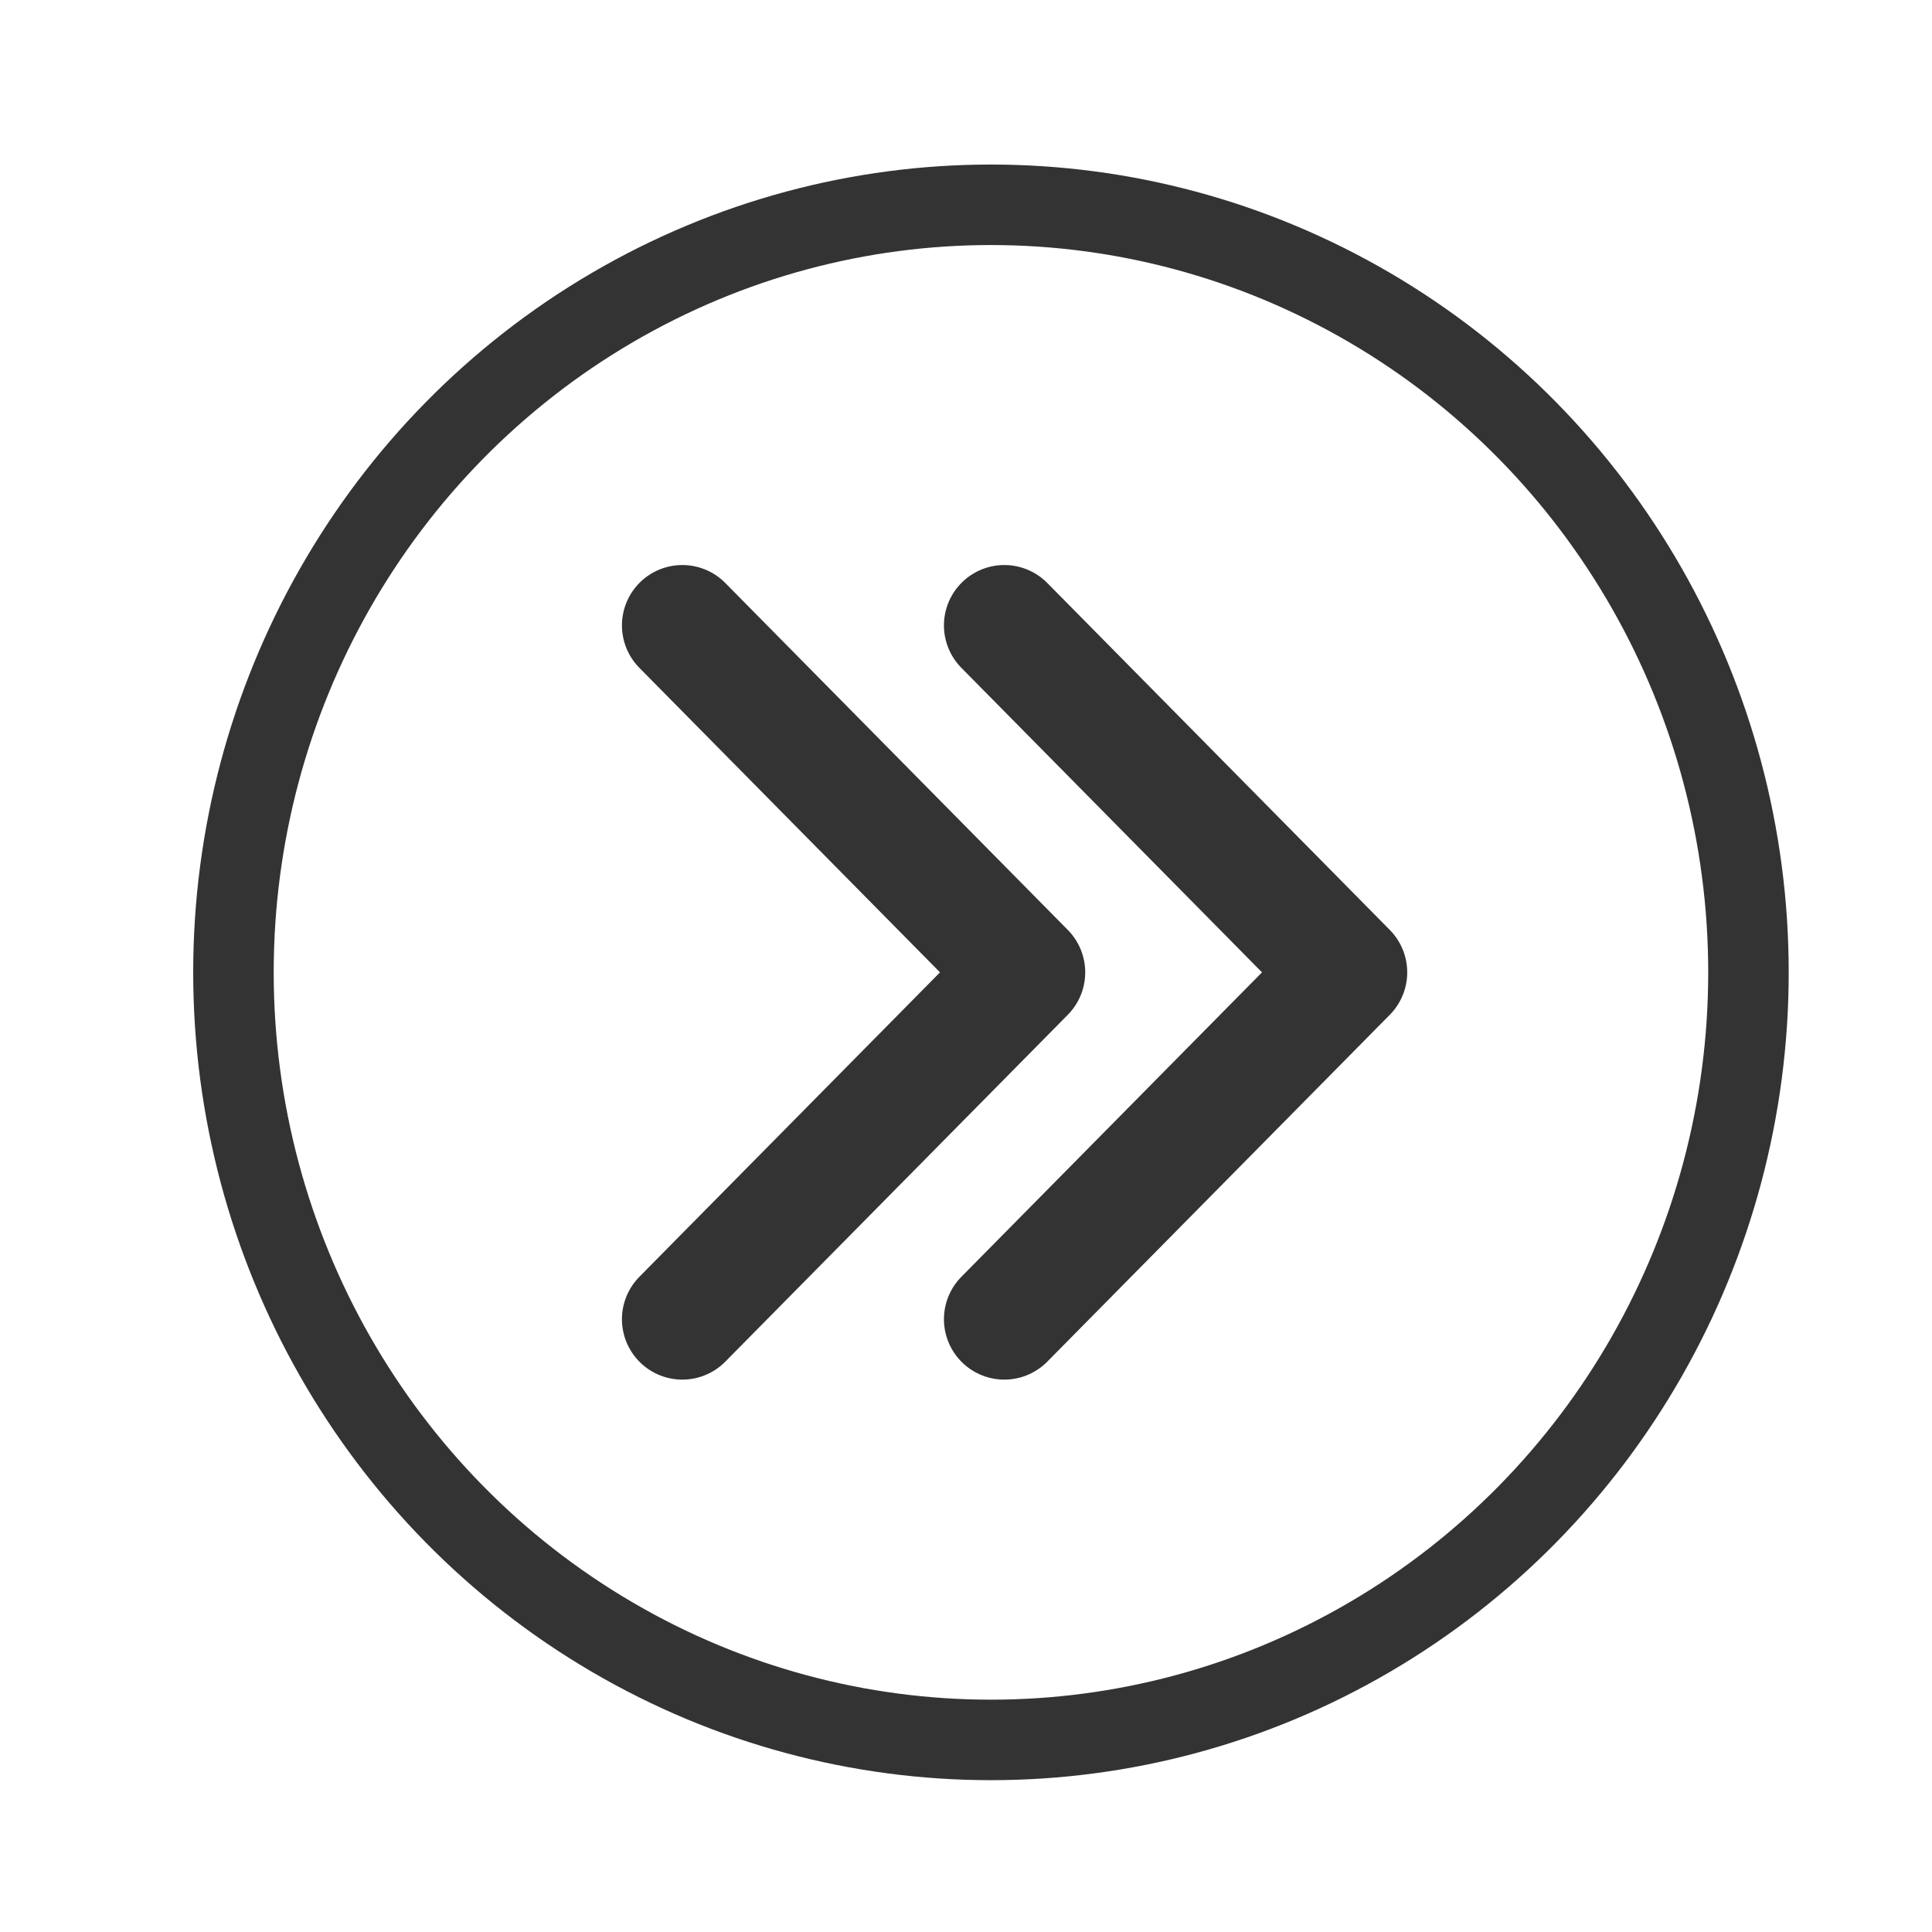 <svg xmlns="http://www.w3.org/2000/svg" width="24" height="24" viewBox="0 0 24 24">
    <g fill="none" fill-rule="evenodd" stroke="#333" transform="translate(2.4 1.6)">
        <ellipse cx="9.91" cy="10.479" rx="9.41" ry="9.535"/>
        <path stroke-linecap="round" stroke-linejoin="round" stroke-width="1.5" d="M6.076 6.169L10.331 10.479 6.076 14.788"/>
        <path stroke-linecap="round" stroke-linejoin="round" stroke-width="1.5" d="M10.076 6.169L14.331 10.479 10.076 14.788"/>
    </g>
</svg>

